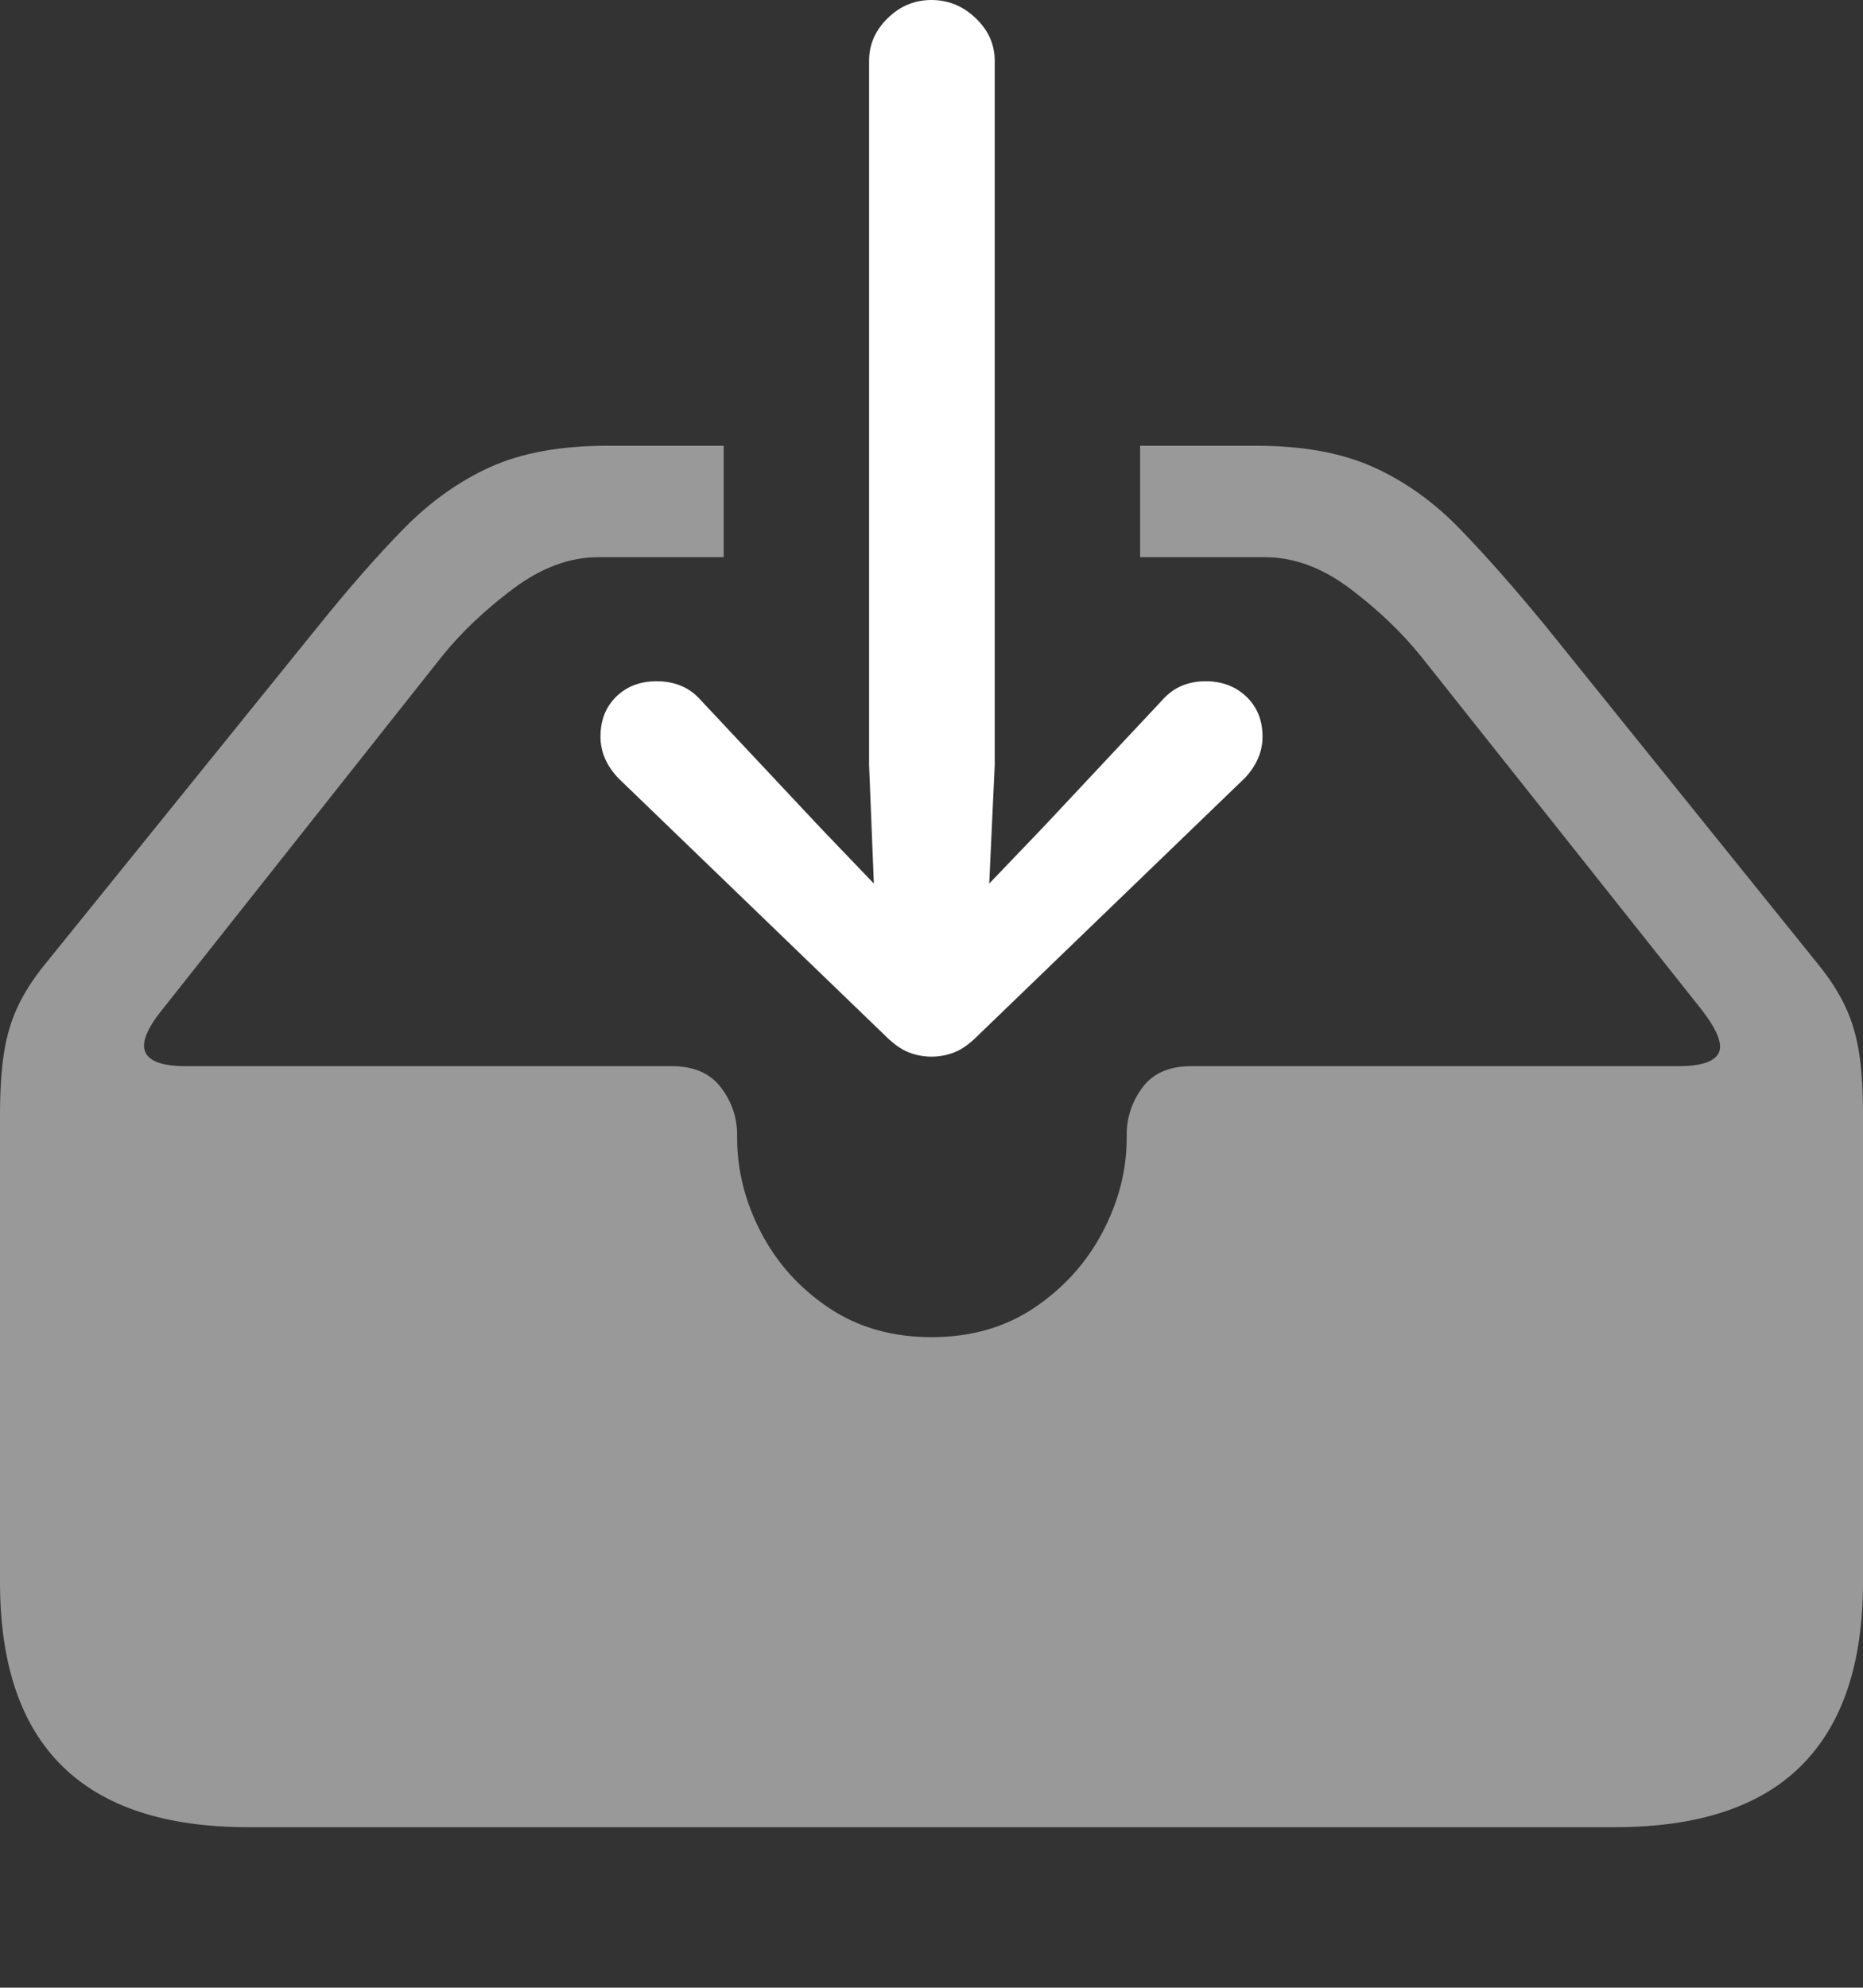 <?xml version="1.0" encoding="UTF-8"?>
<!--Generator: Apple Native CoreSVG 175.5-->
<!DOCTYPE svg
PUBLIC "-//W3C//DTD SVG 1.1//EN"
       "http://www.w3.org/Graphics/SVG/1.1/DTD/svg11.dtd">
<svg version="1.1" xmlns="http://www.w3.org/2000/svg" xmlns:xlink="http://www.w3.org/1999/xlink" width="23.027" height="24.561">
 <rect width="100%" height="100%" fill="#333333" stroke="none"/>
 <g>
  <rect height="24.561" opacity="0" width="23.027" x="0" y="0"/>
  <path d="M3.066 22.578L19.961 22.578Q21.504 22.578 22.266 21.816Q23.027 21.055 23.027 19.551L23.027 13.77Q23.027 13.33 22.979 13.013Q22.93 12.695 22.808 12.437Q22.686 12.178 22.471 11.914L19.102 7.734Q18.525 7.031 18.042 6.533Q17.559 6.035 16.973 5.771Q16.387 5.508 15.527 5.508L14.092 5.508L14.092 6.885L15.635 6.885Q16.172 6.885 16.689 7.275Q17.207 7.666 17.568 8.115L21.035 12.48Q21.328 12.861 21.24 13.018Q21.152 13.174 20.752 13.174L14.727 13.174Q14.316 13.174 14.121 13.438Q13.926 13.701 13.926 14.023L13.926 14.062Q13.926 14.658 13.628 15.225Q13.33 15.791 12.788 16.157Q12.246 16.523 11.514 16.523Q10.781 16.523 10.239 16.157Q9.697 15.791 9.404 15.225Q9.111 14.658 9.111 14.062L9.111 14.023Q9.111 13.701 8.911 13.438Q8.711 13.174 8.301 13.174L2.295 13.174Q1.875 13.174 1.797 13.003Q1.719 12.832 2.002 12.48L5.459 8.115Q5.82 7.666 6.343 7.275Q6.865 6.885 7.393 6.885L8.945 6.885L8.945 5.508L7.51 5.508Q6.641 5.508 6.06 5.771Q5.479 6.035 4.99 6.533Q4.502 7.031 3.936 7.734L0.557 11.914Q0.342 12.178 0.22 12.437Q0.098 12.695 0.049 13.013Q0 13.33 0 13.77L0 19.551Q0 21.064 0.767 21.821Q1.533 22.578 3.066 22.578Z" fill="rgba(255,255,255,0.5)"/>
  <path d="M11.514 13.057Q11.66 13.057 11.797 13.003Q11.934 12.949 12.08 12.803L15.381 9.619Q15.605 9.385 15.605 9.102Q15.605 8.799 15.405 8.608Q15.205 8.418 14.902 8.418Q14.57 8.418 14.365 8.652L12.891 10.225L12.227 10.918L12.295 9.453L12.295 0.752Q12.295 0.449 12.06 0.225Q11.826 0 11.514 0Q11.201 0 10.972 0.225Q10.742 0.449 10.742 0.752L10.742 9.453L10.801 10.918L10.137 10.225L8.662 8.652Q8.457 8.418 8.115 8.418Q7.812 8.418 7.617 8.608Q7.422 8.799 7.422 9.102Q7.422 9.385 7.646 9.619L10.947 12.803Q11.094 12.949 11.23 13.003Q11.367 13.057 11.514 13.057Z" fill="#ffffff"/>
 </g>
</svg>
